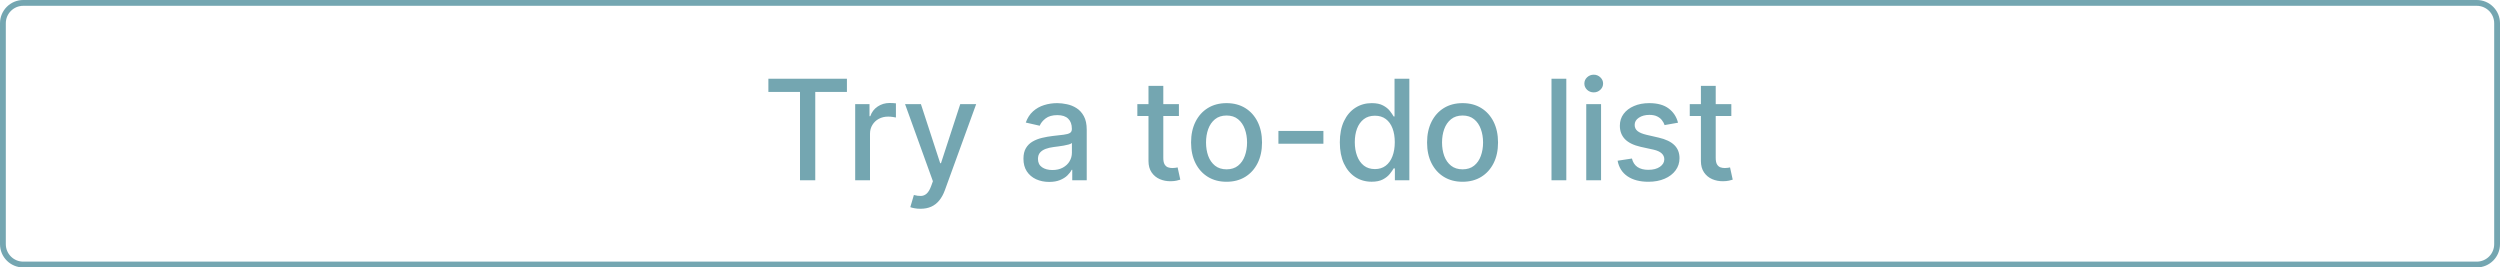 <svg width="430" height="46" viewBox="0 0 430 46" fill="none" xmlns="http://www.w3.org/2000/svg">
<path d="M4 0.5L426 0.5C427.933 0.5 429.5 2.067 429.5 4V42C429.5 43.933 427.933 45.5 426 45.5H4C2.067 45.5 0.5 43.933 0.5 42L0.5 4C0.5 2.067 2.067 0.5 4 0.5Z" stroke="#74A6B1"/>
<path d="M132.162 15.812V13.546H145.671V15.812H140.225V31H137.6V15.812H132.162ZM147.092 31V17.909H149.555V19.989H149.691C149.93 19.284 150.35 18.73 150.953 18.327C151.561 17.918 152.248 17.713 153.015 17.713C153.174 17.713 153.362 17.719 153.578 17.73C153.799 17.741 153.973 17.756 154.098 17.773V20.21C153.995 20.182 153.814 20.151 153.552 20.116C153.291 20.077 153.029 20.057 152.768 20.057C152.166 20.057 151.629 20.185 151.157 20.44C150.691 20.69 150.322 21.04 150.049 21.489C149.777 21.932 149.64 22.438 149.64 23.006V31H147.092ZM158.312 35.909C157.931 35.909 157.585 35.878 157.272 35.815C156.96 35.758 156.727 35.696 156.574 35.628L157.187 33.54C157.653 33.665 158.068 33.719 158.431 33.702C158.795 33.685 159.116 33.548 159.395 33.293C159.679 33.037 159.929 32.619 160.145 32.04L160.46 31.171L155.67 17.909H158.397L161.713 28.068H161.849L165.164 17.909H167.9L162.505 32.747C162.255 33.429 161.937 34.006 161.551 34.477C161.164 34.955 160.704 35.312 160.17 35.551C159.636 35.79 159.017 35.909 158.312 35.909ZM180.456 31.29C179.627 31.29 178.877 31.136 178.206 30.829C177.536 30.517 177.005 30.065 176.613 29.474C176.226 28.884 176.033 28.159 176.033 27.301C176.033 26.562 176.175 25.954 176.459 25.477C176.743 25 177.127 24.622 177.61 24.344C178.093 24.065 178.632 23.855 179.229 23.713C179.826 23.571 180.434 23.463 181.053 23.389C181.837 23.298 182.473 23.224 182.962 23.168C183.451 23.105 183.806 23.006 184.027 22.869C184.249 22.733 184.36 22.511 184.36 22.204V22.145C184.36 21.401 184.15 20.824 183.729 20.415C183.314 20.006 182.695 19.801 181.871 19.801C181.013 19.801 180.337 19.991 179.843 20.372C179.354 20.747 179.016 21.165 178.828 21.625L176.434 21.079C176.718 20.284 177.132 19.642 177.678 19.153C178.229 18.659 178.863 18.301 179.578 18.079C180.294 17.852 181.047 17.739 181.837 17.739C182.36 17.739 182.914 17.801 183.499 17.926C184.09 18.046 184.641 18.267 185.152 18.591C185.669 18.915 186.093 19.378 186.422 19.98C186.752 20.577 186.917 21.352 186.917 22.307V31H184.428V29.21H184.326C184.161 29.54 183.914 29.864 183.584 30.182C183.255 30.5 182.831 30.764 182.314 30.974C181.797 31.185 181.178 31.29 180.456 31.29ZM181.01 29.244C181.715 29.244 182.317 29.105 182.817 28.827C183.323 28.548 183.706 28.185 183.968 27.736C184.235 27.281 184.368 26.796 184.368 26.278V24.591C184.277 24.682 184.101 24.767 183.84 24.847C183.584 24.921 183.292 24.986 182.962 25.043C182.632 25.094 182.311 25.142 181.999 25.188C181.686 25.227 181.425 25.261 181.215 25.29C180.721 25.352 180.269 25.457 179.86 25.605C179.456 25.753 179.132 25.966 178.888 26.244C178.65 26.517 178.53 26.881 178.53 27.335C178.53 27.966 178.763 28.443 179.229 28.767C179.695 29.085 180.289 29.244 181.01 29.244ZM202.773 17.909V19.954H195.623V17.909H202.773ZM197.54 14.773H200.088V27.156C200.088 27.651 200.162 28.023 200.31 28.273C200.458 28.517 200.648 28.685 200.881 28.776C201.12 28.861 201.378 28.903 201.657 28.903C201.861 28.903 202.04 28.889 202.194 28.861C202.347 28.832 202.466 28.81 202.551 28.793L203.012 30.898C202.864 30.954 202.654 31.011 202.381 31.068C202.108 31.131 201.767 31.165 201.358 31.171C200.688 31.182 200.063 31.062 199.483 30.812C198.904 30.562 198.435 30.176 198.077 29.653C197.719 29.131 197.54 28.474 197.54 27.685V14.773ZM210.966 31.264C209.738 31.264 208.667 30.983 207.752 30.421C206.838 29.858 206.127 29.071 205.622 28.06C205.116 27.048 204.863 25.866 204.863 24.514C204.863 23.156 205.116 21.969 205.622 20.952C206.127 19.935 206.838 19.145 207.752 18.582C208.667 18.02 209.738 17.739 210.966 17.739C212.193 17.739 213.264 18.02 214.179 18.582C215.093 19.145 215.804 19.935 216.309 20.952C216.815 21.969 217.068 23.156 217.068 24.514C217.068 25.866 216.815 27.048 216.309 28.06C215.804 29.071 215.093 29.858 214.179 30.421C213.264 30.983 212.193 31.264 210.966 31.264ZM210.974 29.125C211.77 29.125 212.429 28.915 212.951 28.494C213.474 28.074 213.86 27.514 214.11 26.815C214.366 26.116 214.494 25.347 214.494 24.506C214.494 23.671 214.366 22.903 214.11 22.204C213.86 21.5 213.474 20.935 212.951 20.509C212.429 20.082 211.77 19.869 210.974 19.869C210.173 19.869 209.508 20.082 208.98 20.509C208.457 20.935 208.068 21.5 207.812 22.204C207.562 22.903 207.437 23.671 207.437 24.506C207.437 25.347 207.562 26.116 207.812 26.815C208.068 27.514 208.457 28.074 208.98 28.494C209.508 28.915 210.173 29.125 210.974 29.125ZM227.625 22.52V24.727H219.887V22.52H227.625ZM235.922 31.256C234.865 31.256 233.922 30.986 233.093 30.446C232.269 29.901 231.621 29.125 231.15 28.119C230.684 27.108 230.451 25.895 230.451 24.48C230.451 23.065 230.686 21.855 231.158 20.849C231.635 19.844 232.289 19.074 233.118 18.54C233.948 18.006 234.888 17.739 235.939 17.739C236.752 17.739 237.405 17.875 237.9 18.148C238.4 18.415 238.786 18.727 239.059 19.085C239.337 19.443 239.553 19.759 239.706 20.031H239.86V13.546H242.408V31H239.919V28.963H239.706C239.553 29.241 239.331 29.56 239.042 29.918C238.757 30.276 238.365 30.588 237.865 30.855C237.365 31.122 236.718 31.256 235.922 31.256ZM236.485 29.082C237.218 29.082 237.837 28.889 238.343 28.503C238.854 28.111 239.24 27.568 239.502 26.875C239.769 26.182 239.902 25.375 239.902 24.454C239.902 23.546 239.772 22.75 239.51 22.068C239.249 21.386 238.865 20.855 238.36 20.474C237.854 20.094 237.229 19.903 236.485 19.903C235.718 19.903 235.078 20.102 234.567 20.5C234.056 20.898 233.669 21.44 233.408 22.128C233.152 22.815 233.025 23.591 233.025 24.454C233.025 25.329 233.155 26.116 233.417 26.815C233.678 27.514 234.064 28.068 234.576 28.477C235.093 28.881 235.729 29.082 236.485 29.082ZM251.559 31.264C250.332 31.264 249.261 30.983 248.346 30.421C247.431 29.858 246.721 29.071 246.216 28.06C245.71 27.048 245.457 25.866 245.457 24.514C245.457 23.156 245.71 21.969 246.216 20.952C246.721 19.935 247.431 19.145 248.346 18.582C249.261 18.02 250.332 17.739 251.559 17.739C252.787 17.739 253.858 18.02 254.772 18.582C255.687 19.145 256.397 19.935 256.903 20.952C257.409 21.969 257.662 23.156 257.662 24.514C257.662 25.866 257.409 27.048 256.903 28.06C256.397 29.071 255.687 29.858 254.772 30.421C253.858 30.983 252.787 31.264 251.559 31.264ZM251.568 29.125C252.363 29.125 253.022 28.915 253.545 28.494C254.068 28.074 254.454 27.514 254.704 26.815C254.96 26.116 255.088 25.347 255.088 24.506C255.088 23.671 254.96 22.903 254.704 22.204C254.454 21.5 254.068 20.935 253.545 20.509C253.022 20.082 252.363 19.869 251.568 19.869C250.767 19.869 250.102 20.082 249.574 20.509C249.051 20.935 248.662 21.5 248.406 22.204C248.156 22.903 248.031 23.671 248.031 24.506C248.031 25.347 248.156 26.116 248.406 26.815C248.662 27.514 249.051 28.074 249.574 28.494C250.102 28.915 250.767 29.125 251.568 29.125ZM269.406 13.546V31H266.858V13.546H269.406ZM272.834 31V17.909H275.382V31H272.834ZM274.121 15.889C273.678 15.889 273.297 15.742 272.979 15.446C272.667 15.145 272.51 14.787 272.51 14.372C272.51 13.952 272.667 13.594 272.979 13.298C273.297 12.997 273.678 12.847 274.121 12.847C274.564 12.847 274.942 12.997 275.255 13.298C275.573 13.594 275.732 13.952 275.732 14.372C275.732 14.787 275.573 15.145 275.255 15.446C274.942 15.742 274.564 15.889 274.121 15.889ZM288.62 21.105L286.311 21.514C286.214 21.219 286.061 20.938 285.85 20.671C285.646 20.403 285.368 20.185 285.015 20.014C284.663 19.844 284.223 19.759 283.694 19.759C282.973 19.759 282.37 19.921 281.887 20.244C281.404 20.562 281.163 20.974 281.163 21.48C281.163 21.918 281.325 22.27 281.649 22.537C281.973 22.804 282.495 23.023 283.217 23.193L285.297 23.671C286.501 23.949 287.399 24.378 287.99 24.957C288.581 25.537 288.876 26.29 288.876 27.216C288.876 28 288.649 28.699 288.194 29.312C287.745 29.921 287.118 30.398 286.311 30.744C285.51 31.091 284.581 31.264 283.524 31.264C282.058 31.264 280.862 30.952 279.936 30.327C279.01 29.696 278.441 28.801 278.231 27.642L280.694 27.267C280.848 27.909 281.163 28.395 281.64 28.724C282.118 29.048 282.74 29.21 283.507 29.21C284.342 29.21 285.01 29.037 285.51 28.69C286.01 28.338 286.26 27.909 286.26 27.403C286.26 26.994 286.106 26.651 285.799 26.372C285.498 26.094 285.035 25.884 284.41 25.741L282.194 25.256C280.973 24.977 280.069 24.534 279.484 23.926C278.904 23.318 278.615 22.548 278.615 21.616C278.615 20.844 278.831 20.168 279.262 19.588C279.694 19.009 280.291 18.557 281.052 18.233C281.814 17.903 282.686 17.739 283.669 17.739C285.083 17.739 286.197 18.046 287.01 18.659C287.822 19.267 288.359 20.082 288.62 21.105ZM297.789 17.909V19.954H290.638V17.909H297.789ZM292.556 14.773H295.104V27.156C295.104 27.651 295.178 28.023 295.326 28.273C295.473 28.517 295.664 28.685 295.897 28.776C296.135 28.861 296.394 28.903 296.672 28.903C296.877 28.903 297.056 28.889 297.209 28.861C297.363 28.832 297.482 28.81 297.567 28.793L298.027 30.898C297.88 30.954 297.669 31.011 297.397 31.068C297.124 31.131 296.783 31.165 296.374 31.171C295.703 31.182 295.078 31.062 294.499 30.812C293.919 30.562 293.451 30.176 293.093 29.653C292.735 29.131 292.556 28.474 292.556 27.685V14.773Z" fill="#74A6B1"/>
</svg>
